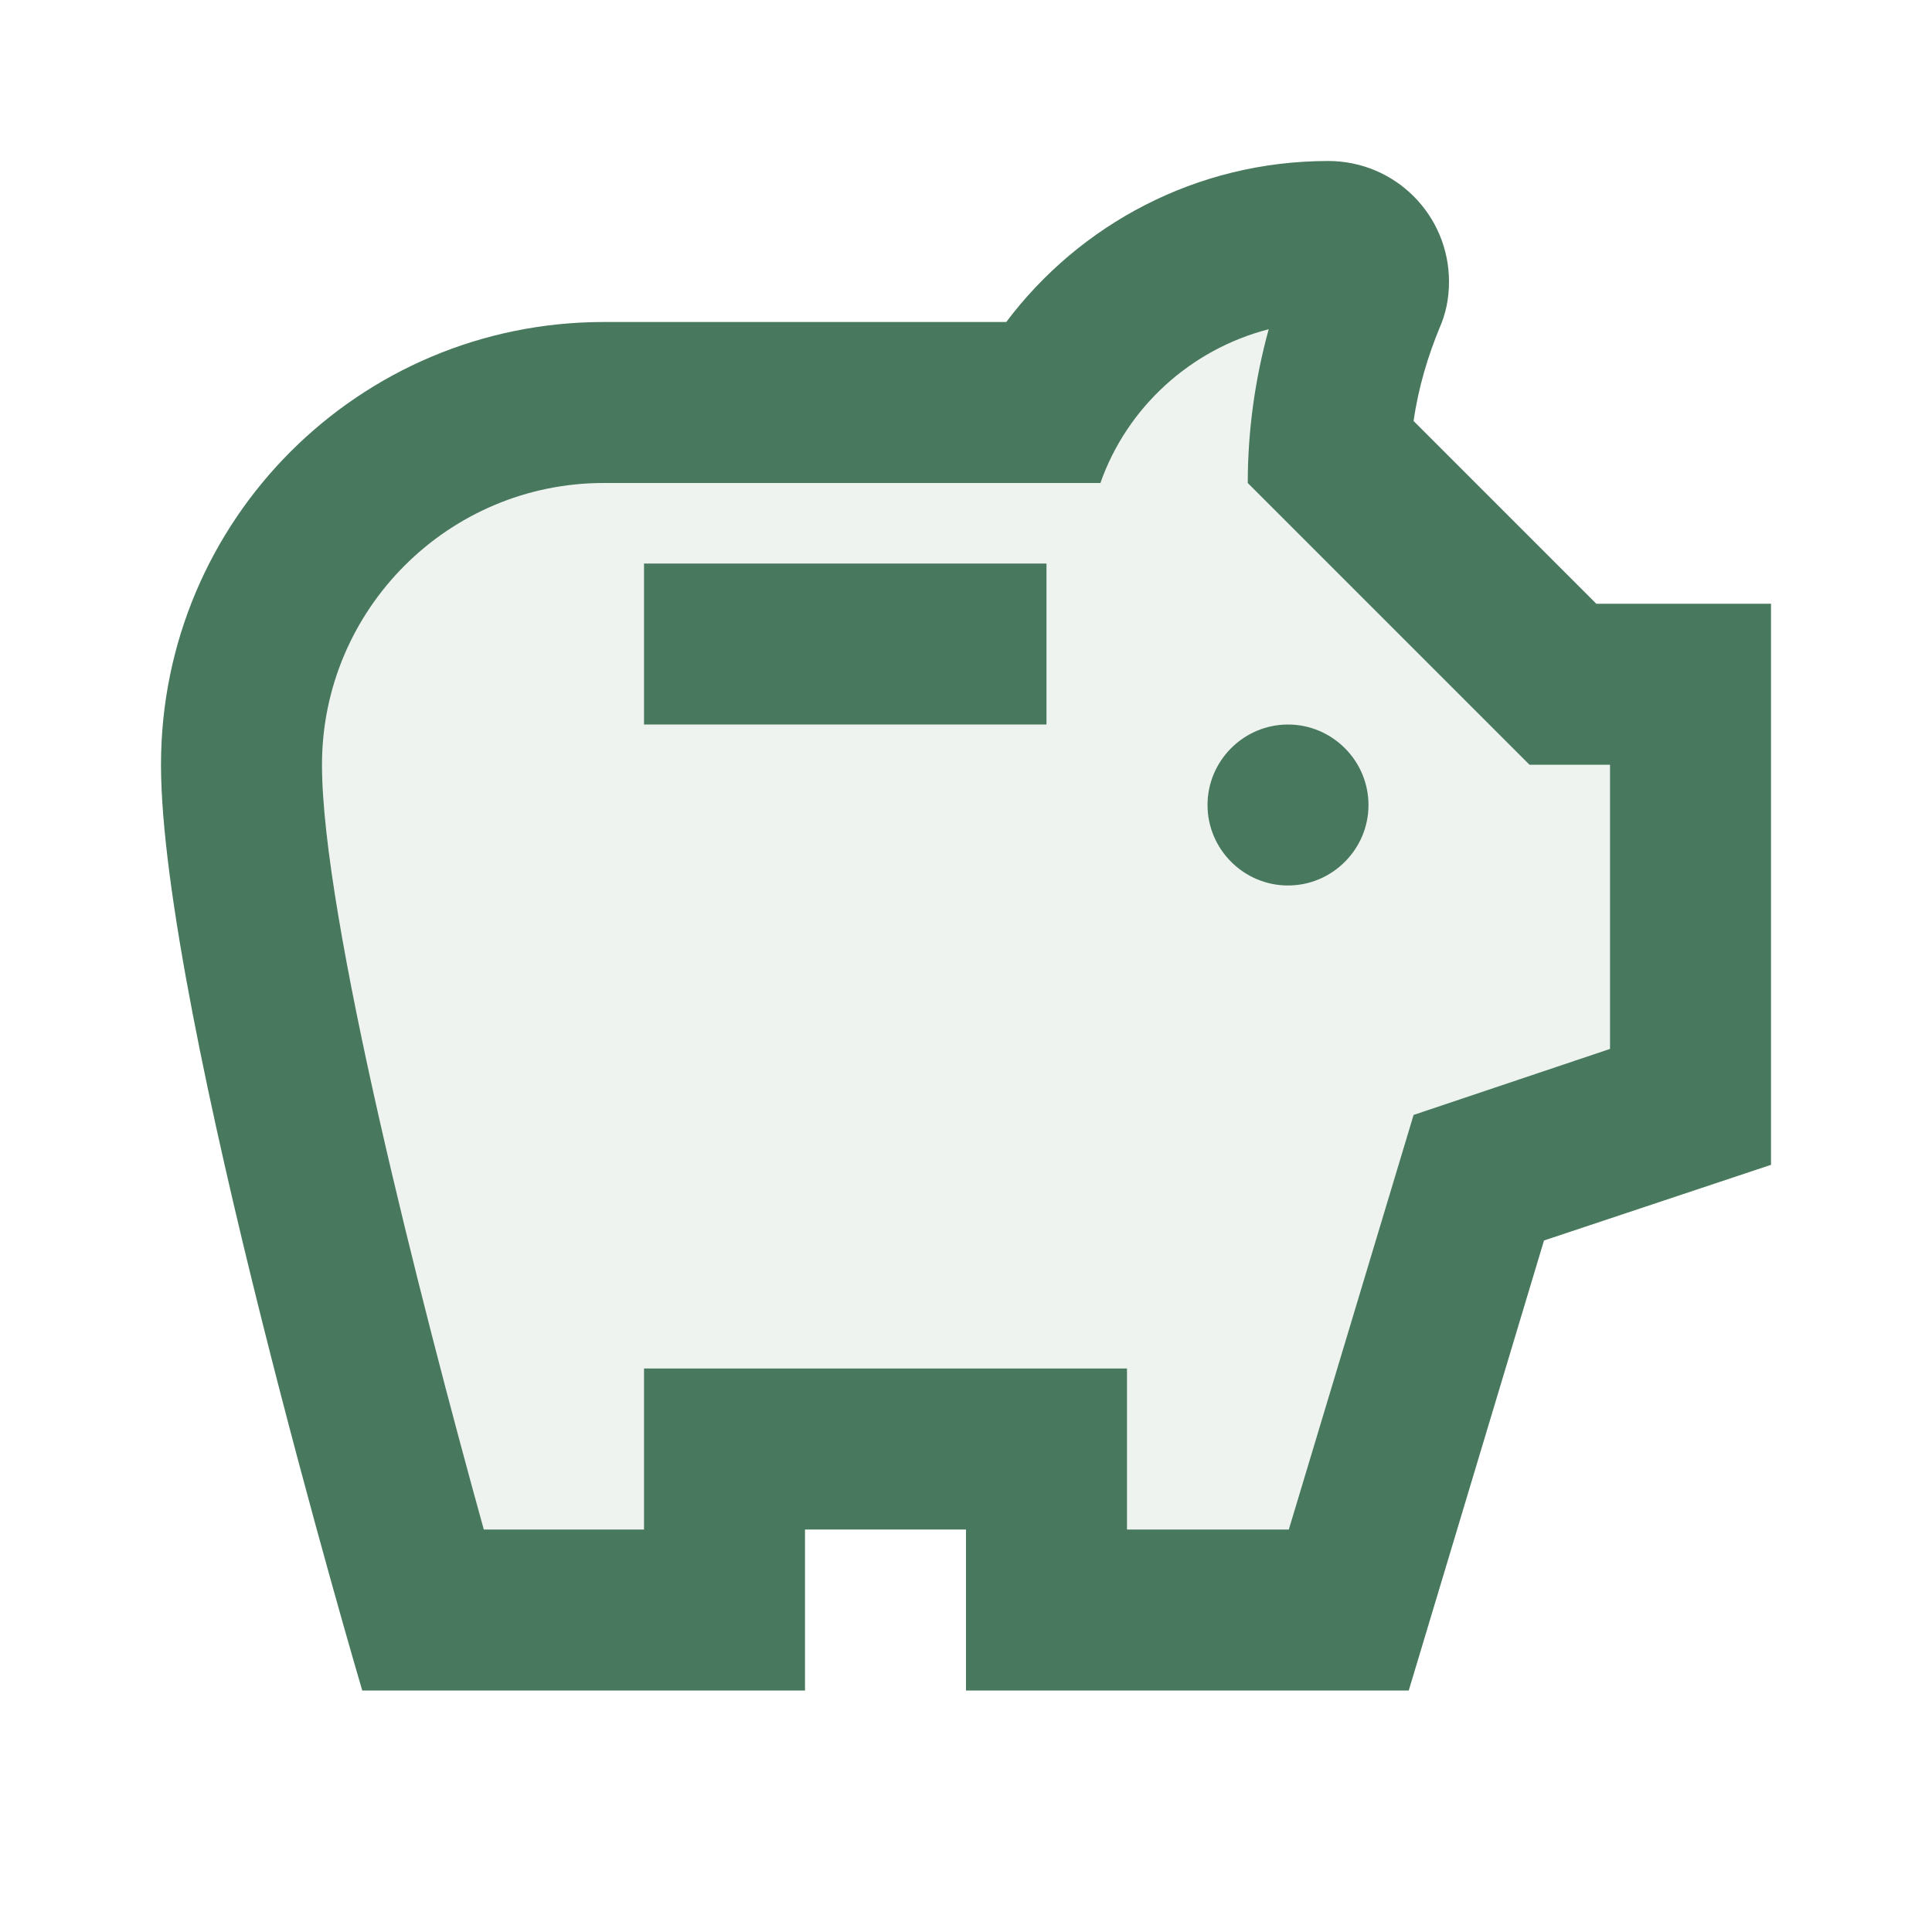 <svg xmlns="http://www.w3.org/2000/svg" width="96" height="96" viewBox="0 0 96 96" fill="none"><g clip-path="url(#clip0_385_4021)"><g opacity="0.3"><path opacity="0.3" d="M76 38L62 24C62 21.4 62.36 18.84 63.04 16.36C59.16 17.36 56 20.24 54.68 24H30C22.28 24 16 30.28 16 38C16 45.52 20.88 64.6 24.04 76H32V68H56V76H64.04L70.24 55.4L80 52.12V38H76ZM52 36H32V28H52V36ZM64 44C61.8 44 60 42.2 60 40C60 37.8 61.8 36 64 36C66.2 36 68 37.8 68 40C68 42.2 66.2 44 64 44Z" fill="#48785D"></path></g><path d="M60 40C60 37.8 61.8 36 64 36C66.2 36 68 37.8 68 40C68 42.2 66.2 44 64 44C61.8 44 60 42.2 60 40ZM32 36H52V28H32V36ZM88 30V57.88L76.72 61.64L70 84H48V76H40V84H18C18 84 8 50.16 8 38C8 25.84 17.84 16 30 16H50C53.64 11.16 59.44 8 66 8C69.32 8 72 10.68 72 14C72 14.84 71.84 15.6 71.52 16.32C70.96 17.68 70.48 19.24 70.24 20.92L79.32 30H88ZM80 38H76L62 24C62 21.4 62.36 18.84 63.04 16.36C59.16 17.36 56 20.24 54.68 24H30C22.28 24 16 30.28 16 38C16 45.52 20.88 64.6 24.04 76H32V68H56V76H64.04L70.24 55.4L80 52.12V38Z" fill="#48785D"></path></g><defs><clipPath id="clip0_385_4021"><rect width="96" height="96" fill="white"></rect></clipPath></defs></svg>